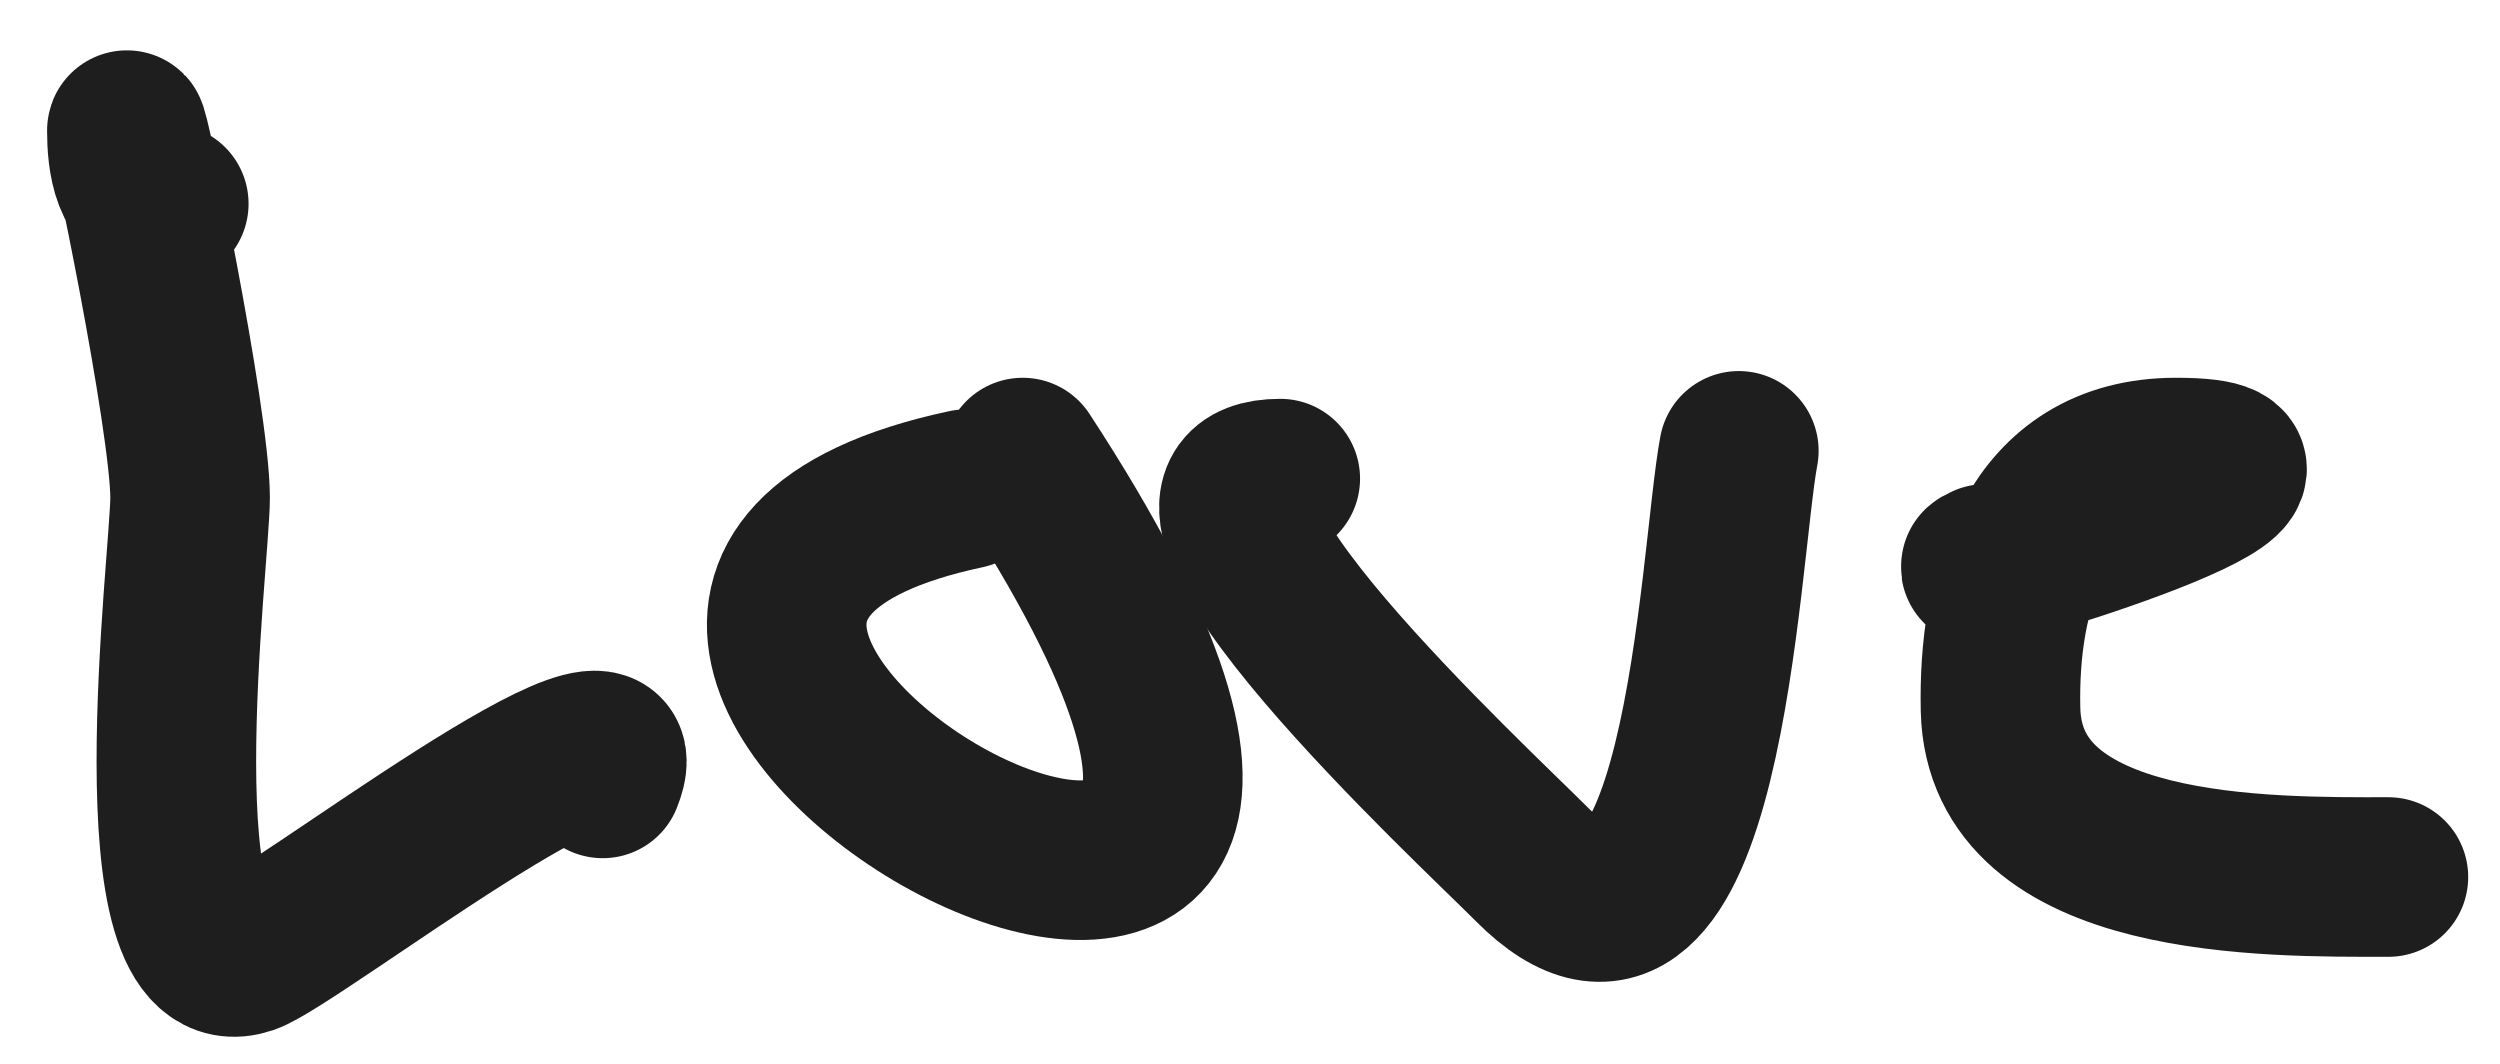 <svg width="47" height="20" viewBox="0 0 47 20" fill="none" xmlns="http://www.w3.org/2000/svg">
<path d="M3.173 3.83C2.462 3.83 2.385 2.959 2.385 2.456C2.385 2.163 3.569 7.872 3.574 9.352C3.577 10.471 2.523 18.666 4.651 17.947C5.504 17.658 12.204 12.475 11.331 14.634" stroke="#1E1E1E" stroke-width="3" stroke-linecap="round" stroke-linejoin="round"/>
<path d="M18.163 9.196C6.614 11.652 29.249 23.925 19.227 8.602" stroke="#1E1E1E" stroke-width="3" stroke-linecap="round" stroke-linejoin="round"/>
<path d="M24.069 8.998C21.045 8.998 27.744 15.185 28.804 16.255C32.042 19.525 32.316 10.448 32.69 8.476" stroke="#1E1E1E" stroke-width="3" stroke-linecap="round" stroke-linejoin="round"/>
<path d="M37.332 10.6C36.258 11.076 44.629 8.602 40.909 8.602C38.246 8.602 37.561 11.098 37.61 13.338C37.682 16.568 42.662 16.488 44.902 16.488" stroke="#1E1E1E" stroke-width="3" stroke-linecap="round" stroke-linejoin="round"/>
</svg>
